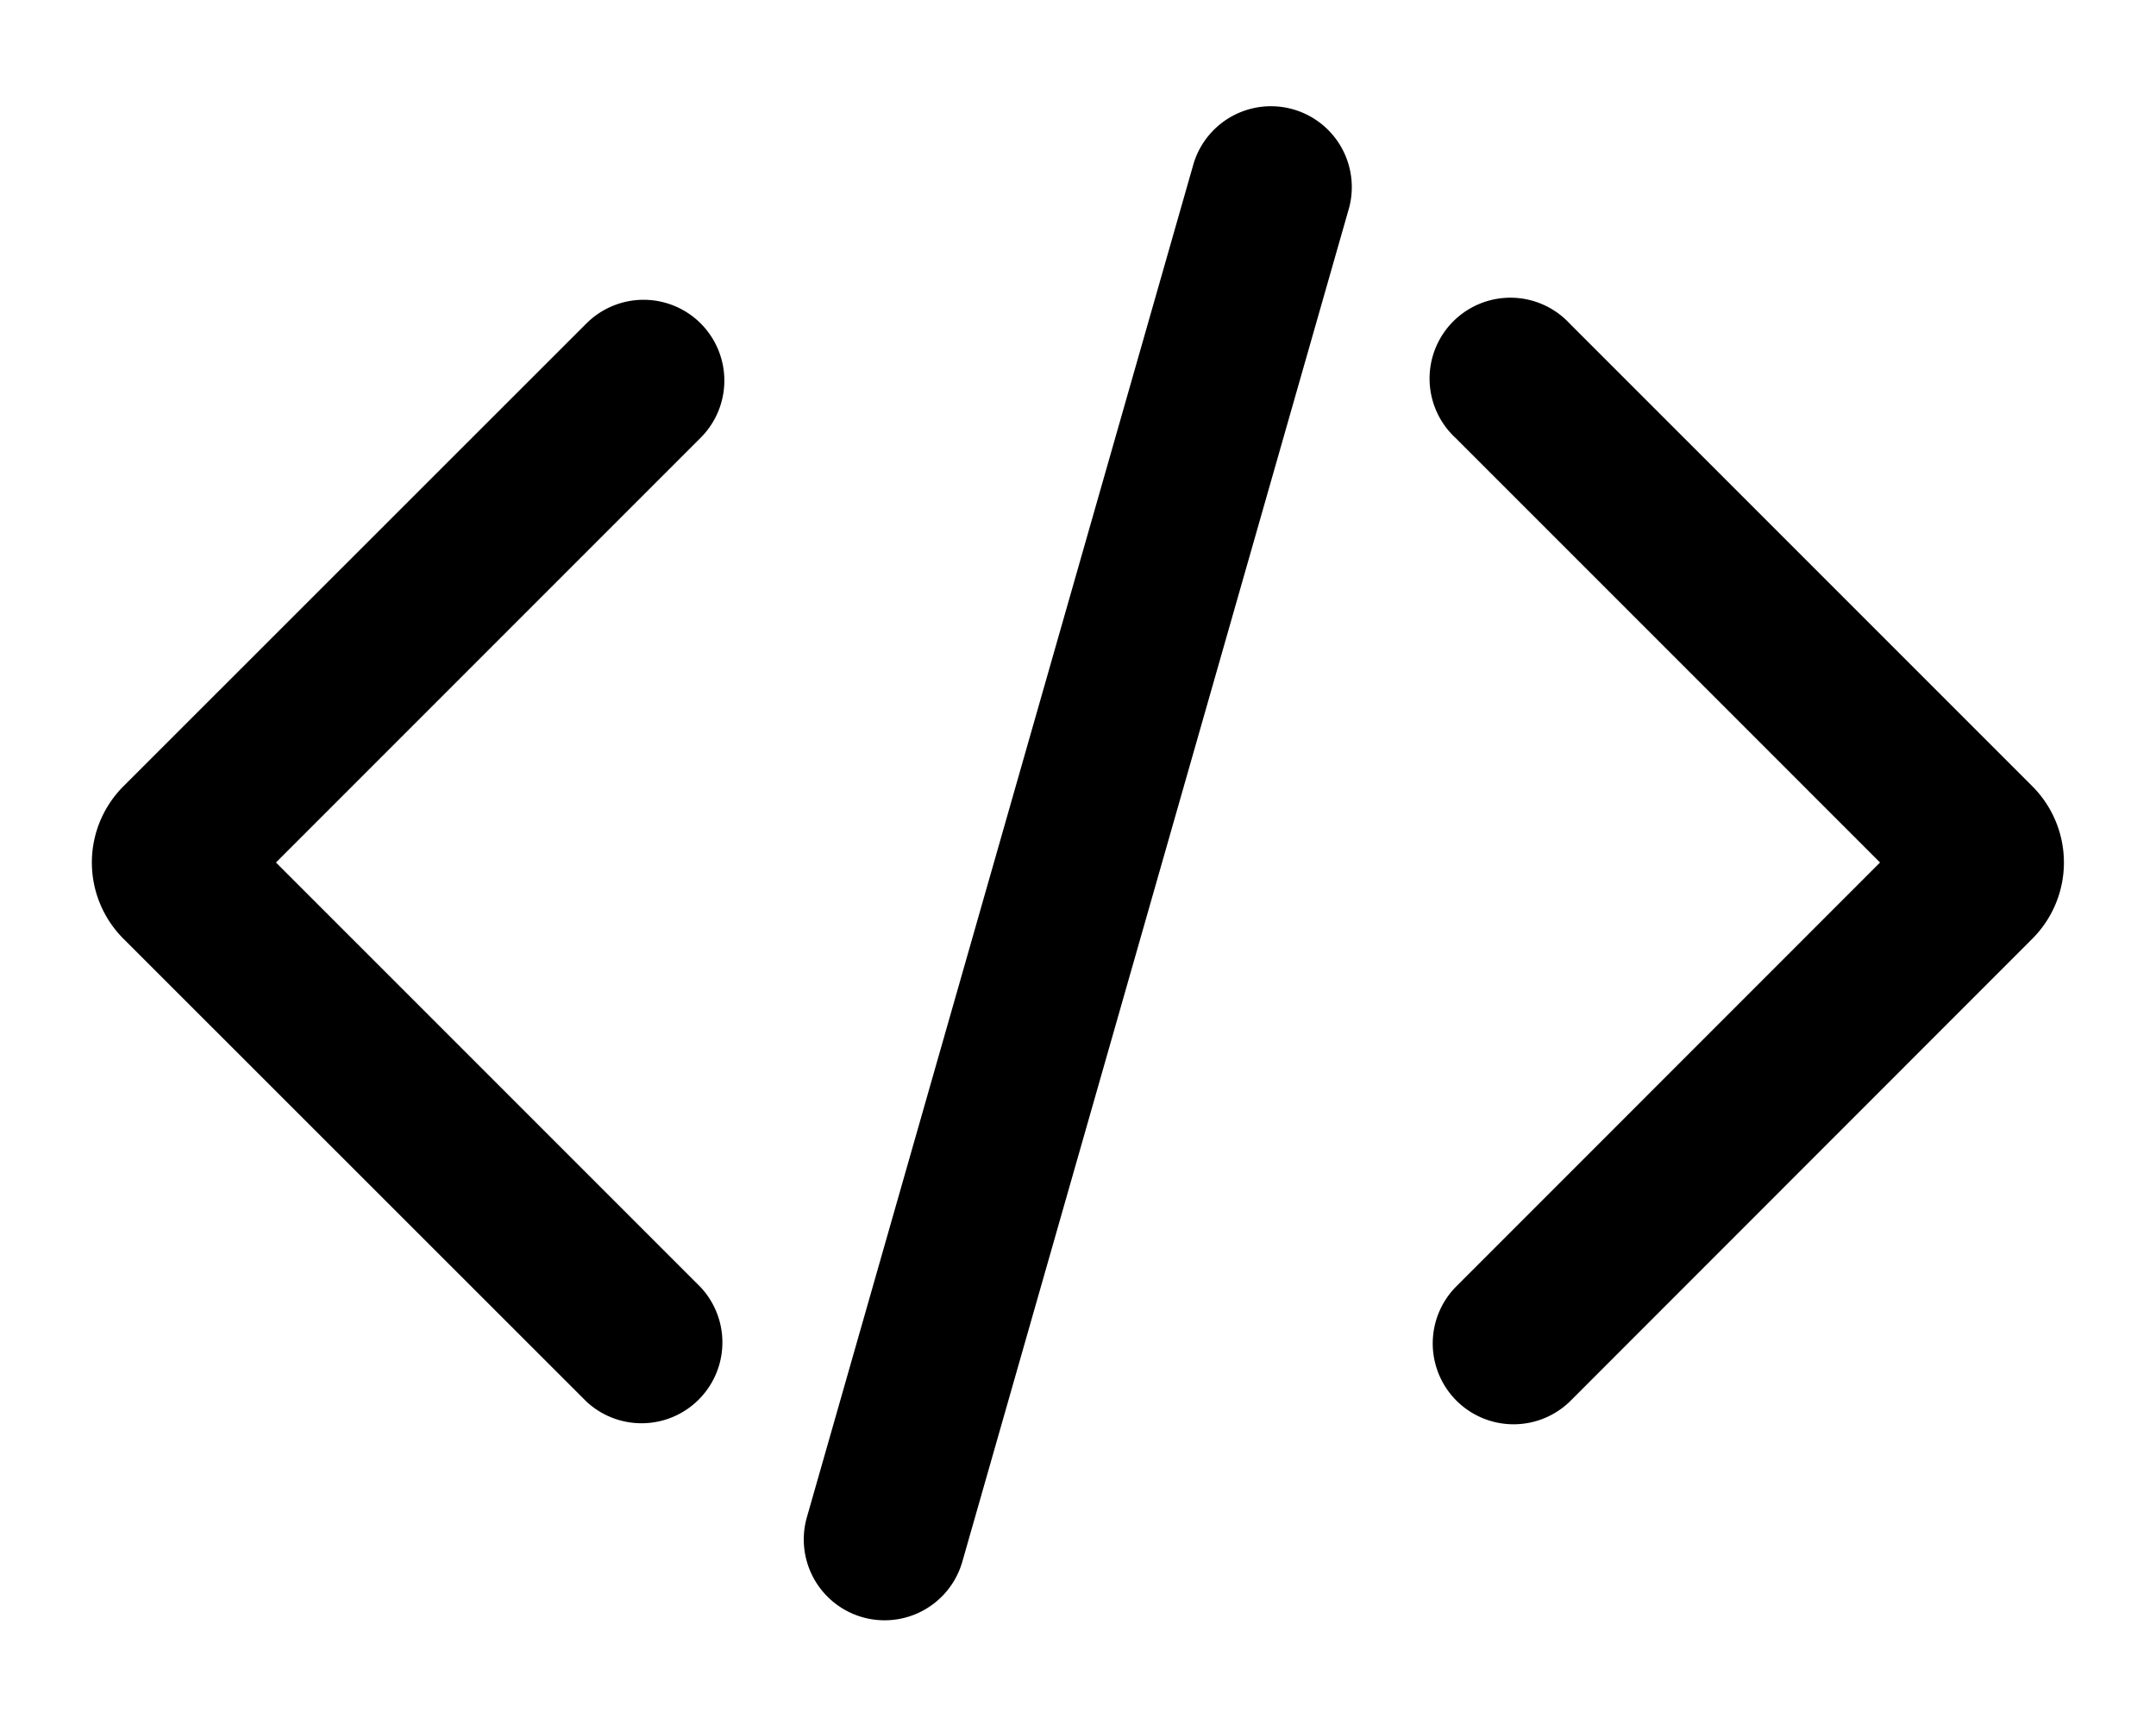 <svg xmlns="http://www.w3.org/2000/svg" viewBox="0 0 20 16" fill="currentColor">
  <path d="M8 15a.75.75 0 0 1-.515-.927l3.588-12.558a.75.75 0 0 1 1.442.412L8.927 14.485A.75.75 0 0 1 8 15zm9.44-7L13.5 4.06A.75.75 0 1 1 14.56 3l4.293 4.293a1 1 0 0 1 0 1.414L14.562 13a.75.75 0 0 1-1.061-1.06L17.44 8zM6.5 3a.75.75 0 0 1 0 1.06L2.56 8l3.94 3.94A.75.75 0 0 1 5.44 13L1.145 8.707a1 1 0 0 1 0-1.414L5.44 3A.75.75 0 0 1 6.5 3z"/>
</svg>
